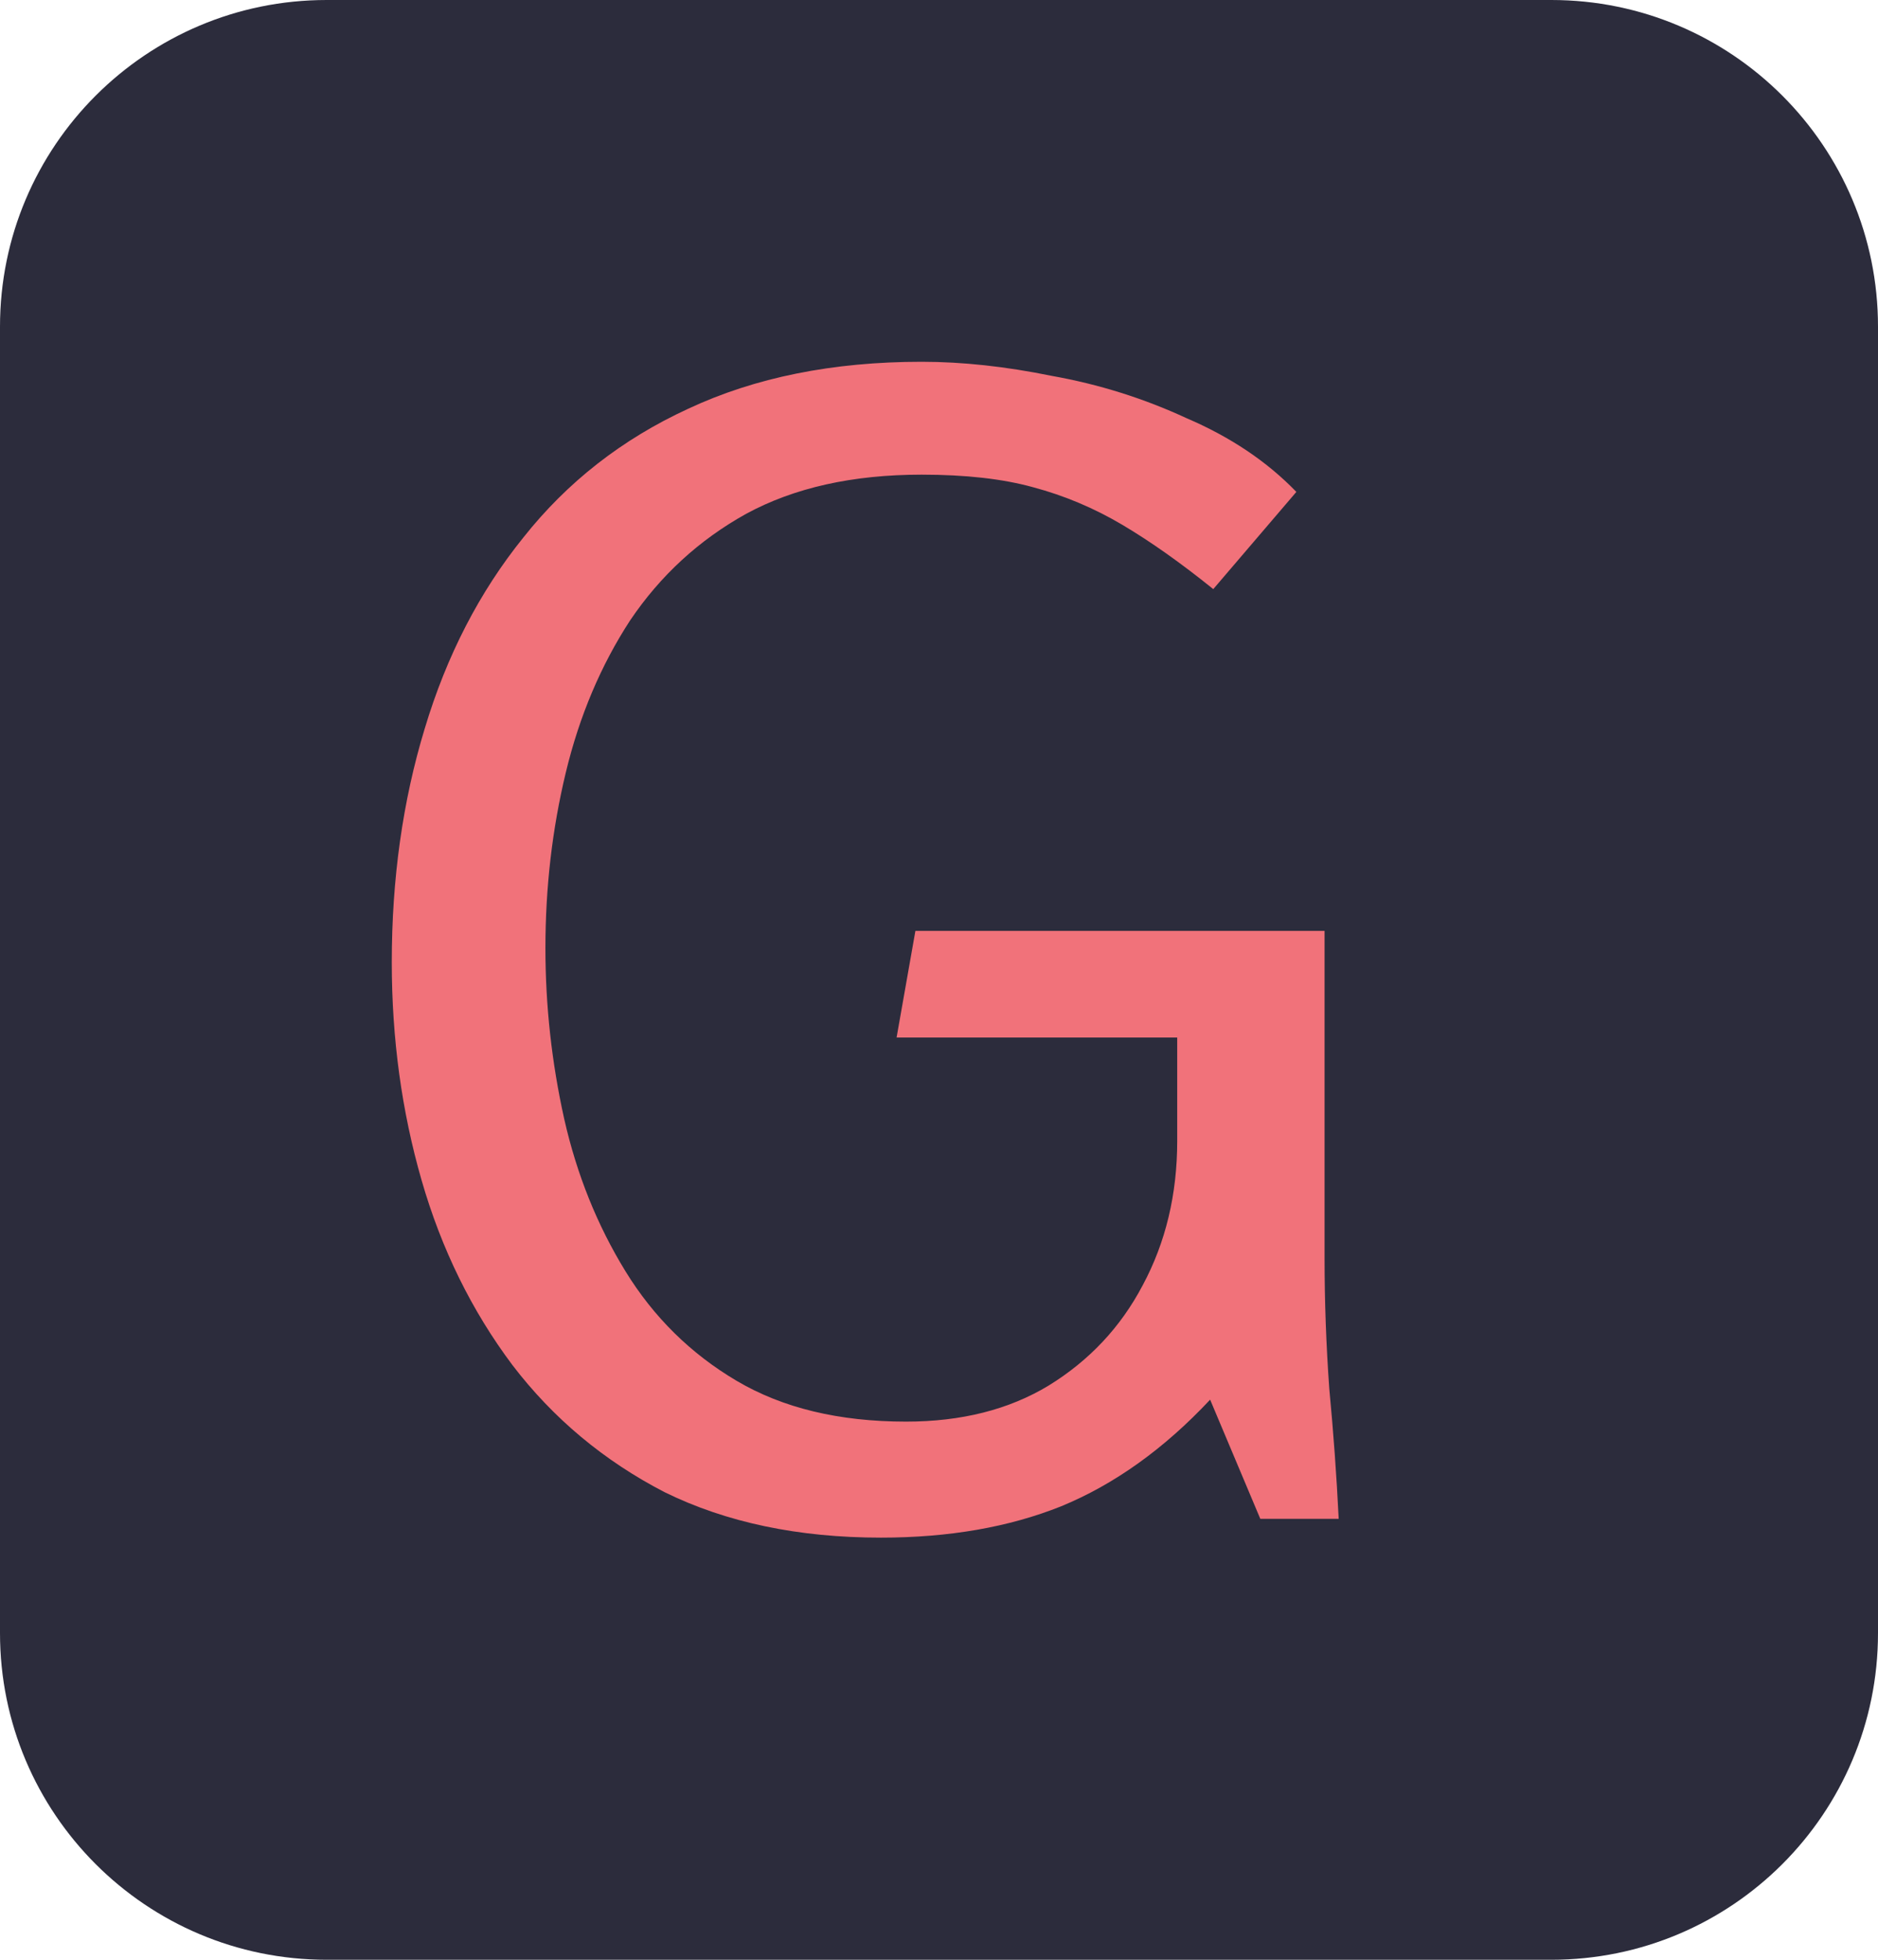 <svg width="115" height="120" viewBox="0 0 115 120" fill="none" xmlns="http://www.w3.org/2000/svg">
<path d="M0 20C0 8.954 8.954 0 20 0H95C106.046 0 115 8.954 115 20V100C115 111.046 106.046 120 95 120H20C8.954 120 0 111.046 0 100V20Z" fill="#2C2C3C"/>
<path d="M56.439 22.152C58.935 22.152 61.591 22.44 64.407 23.016C67.287 23.528 70.039 24.392 72.663 25.608C75.351 26.76 77.591 28.264 79.383 30.12L74.295 36.072C72.311 34.472 70.455 33.16 68.727 32.136C66.999 31.112 65.175 30.344 63.255 29.832C61.399 29.32 59.127 29.064 56.439 29.064C52.215 29.064 48.631 29.864 45.687 31.464C42.807 33.064 40.439 35.24 38.583 37.992C36.791 40.744 35.479 43.848 34.647 47.304C33.815 50.76 33.399 54.344 33.399 58.056C33.399 61.576 33.783 65.064 34.551 68.52C35.319 71.912 36.567 75.016 38.295 77.832C40.023 80.648 42.295 82.888 45.111 84.552C47.927 86.216 51.383 87.048 55.479 87.048C58.871 87.048 61.783 86.312 64.215 84.84C66.711 83.304 68.631 81.256 69.975 78.696C71.383 76.072 72.087 73.128 72.087 69.864V63.528H54.903L56.055 57H81.111V77.064C81.111 79.688 81.207 82.344 81.399 85.032C81.655 87.72 81.847 90.376 81.975 93H77.175L74.103 85.704C71.287 88.712 68.247 90.888 64.983 92.232C61.783 93.512 58.103 94.152 53.943 94.152C48.887 94.152 44.471 93.224 40.695 91.368C36.983 89.448 33.879 86.856 31.383 83.592C28.887 80.264 27.031 76.488 25.815 72.264C24.599 68.04 23.991 63.592 23.991 58.92C23.991 53.8 24.663 49.032 26.007 44.616C27.351 40.136 29.367 36.232 32.055 32.904C34.743 29.512 38.103 26.888 42.135 25.032C46.231 23.112 50.999 22.152 56.439 22.152Z" fill="#F1727A"/>
</svg>
